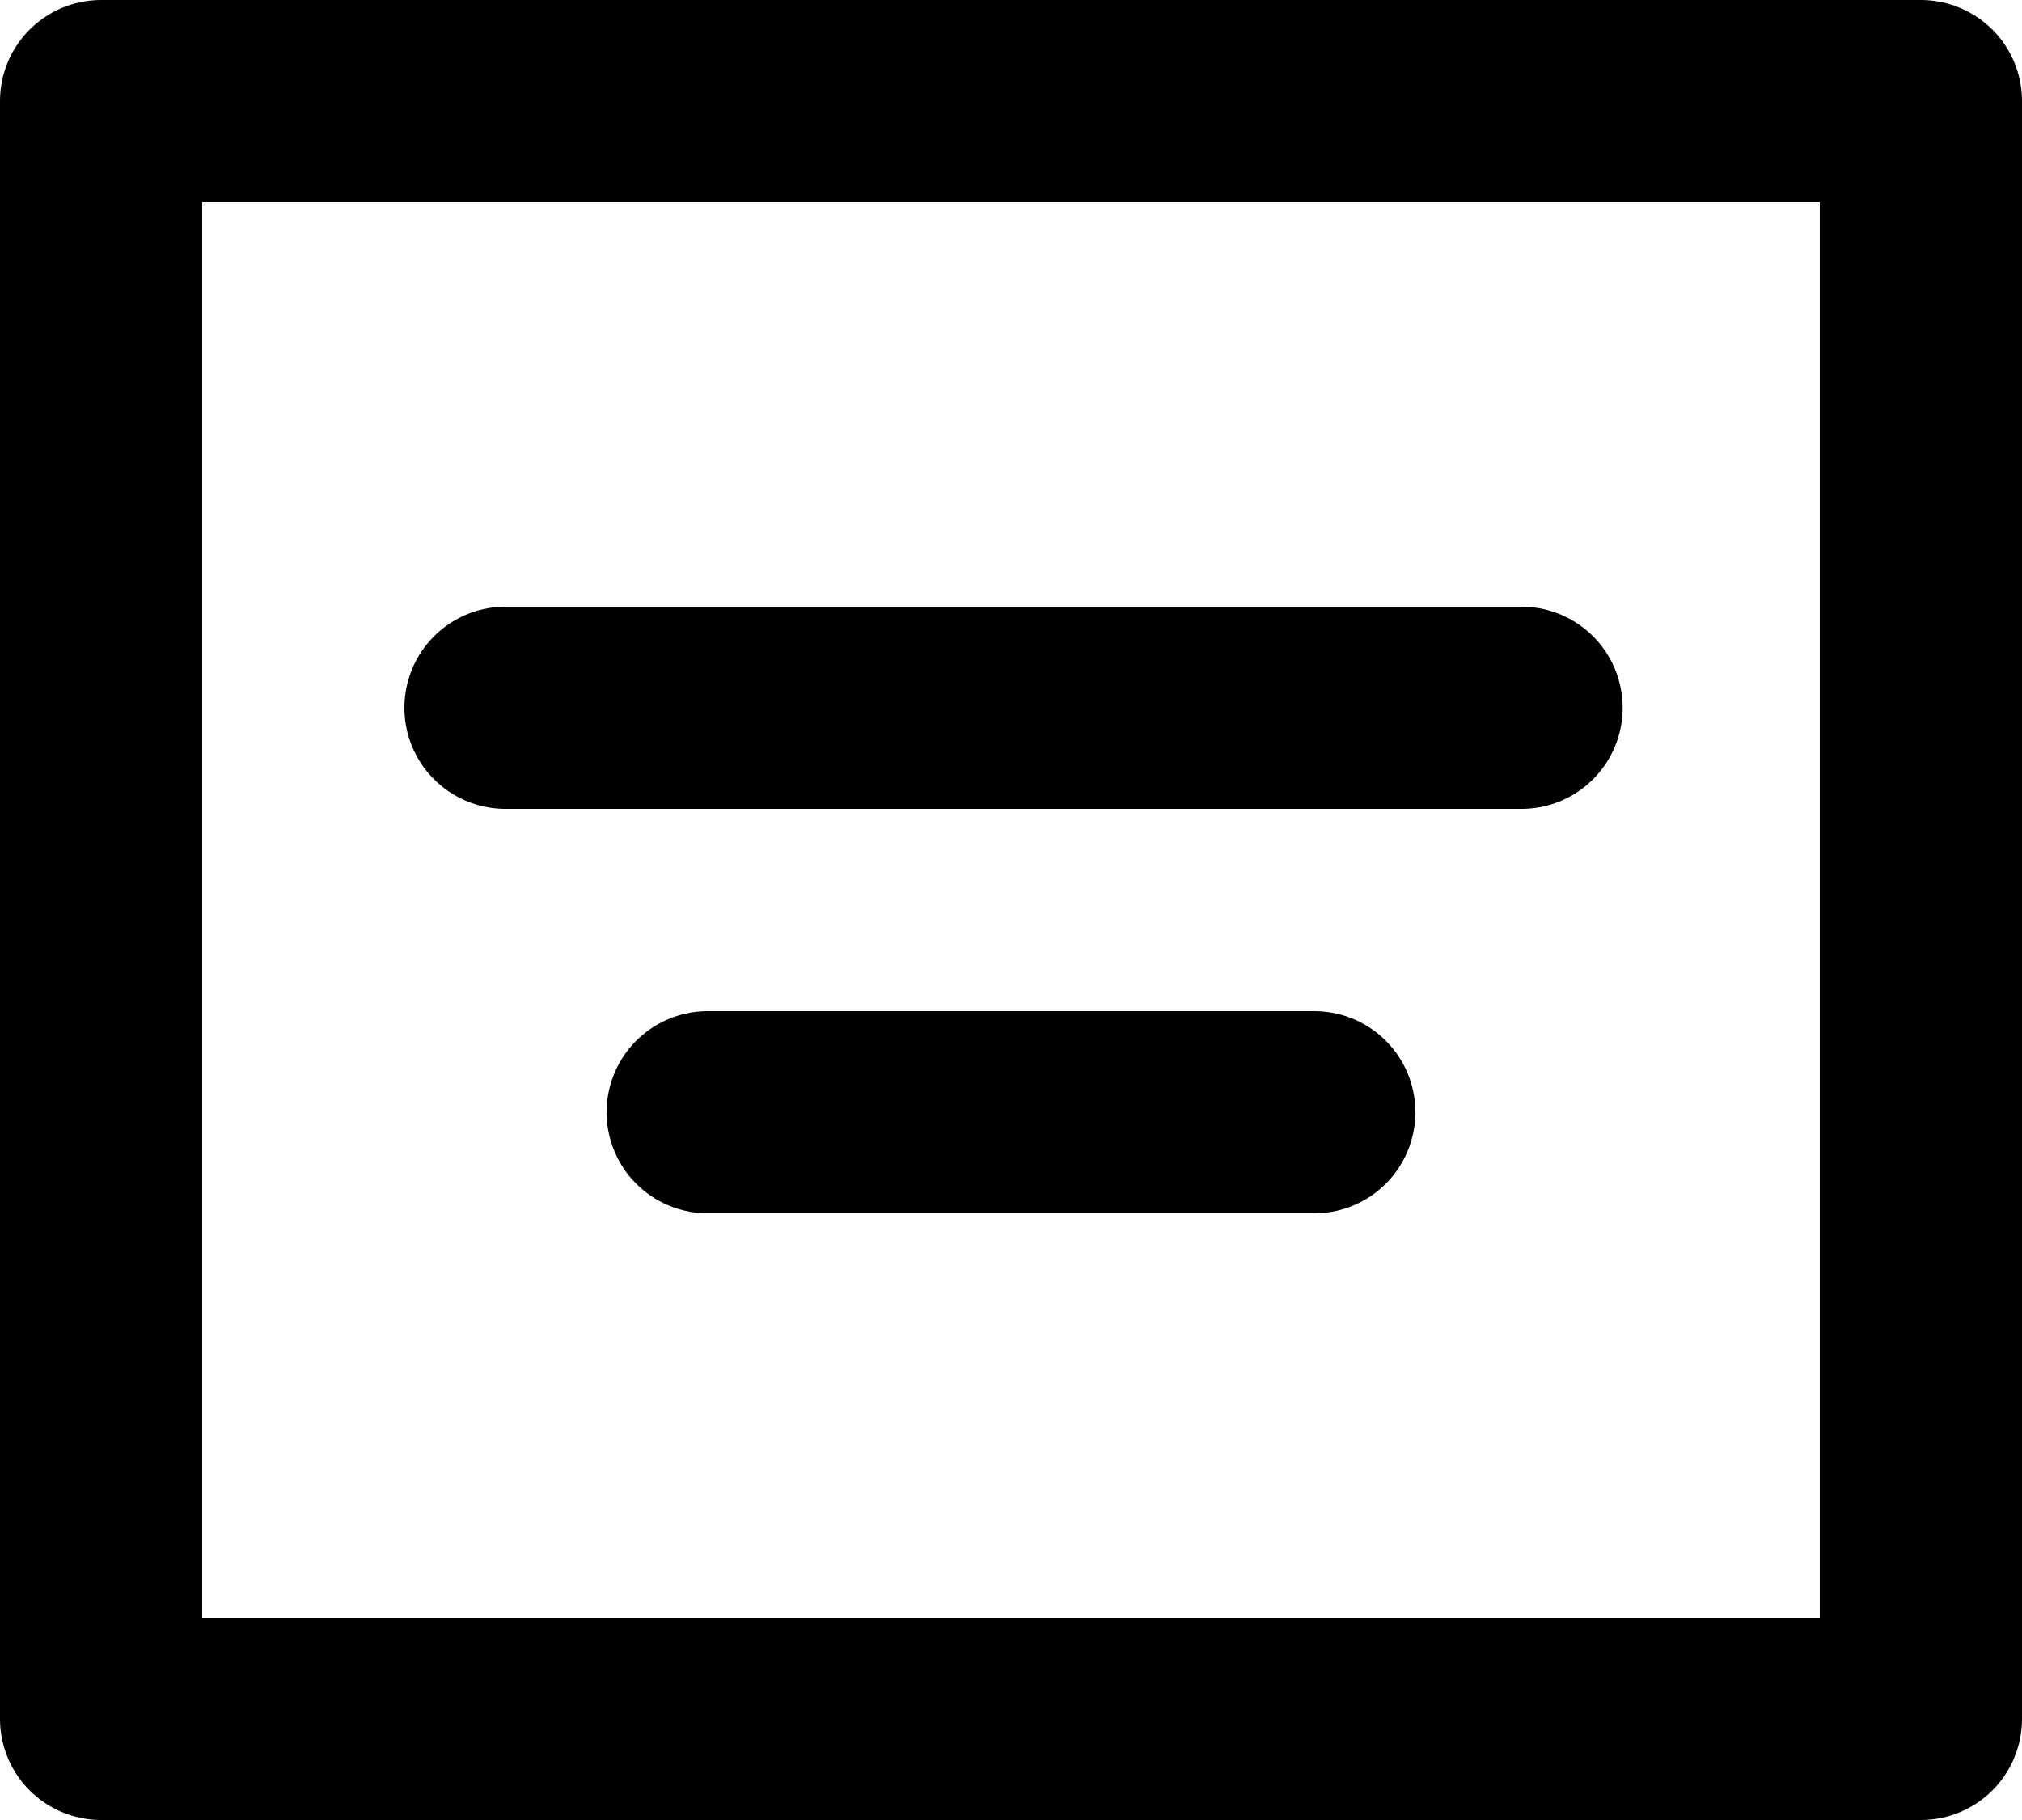<?xml version="1.0" encoding="UTF-8"?>
<svg width="20px" height="18px" viewBox="0 0 20 18" version="1.1" xmlns="http://www.w3.org/2000/svg" xmlns:xlink="http://www.w3.org/1999/xlink">
    <!-- Generator: Sketch 42 (36781) - http://www.bohemiancoding.com/sketch -->
    <title>ic_feed</title>
    <desc>Created with Sketch.</desc>
    <defs></defs>
    <g id="Icons" stroke="none" stroke-width="1" fill="none" fill-rule="evenodd" stroke-linecap="round" stroke-linejoin="round">
        <g id="24-px-Icons" transform="translate(-458, -267)" stroke="#000000">
            <g id="ic_feed" transform="translate(456, 264)">
                <g id="feed">
                    <g transform="translate(3, 4)" stroke-width="2">
                        <rect id="Rectangle-7" x="0" y="0" width="18" height="16"></rect>
                        <path d="M4,6 L14.05,6" id="Line"></path>
                        <path d="M6,10 L12,10" id="Line-Copy"></path>
                    </g>
                </g>
            </g>
        </g>
    </g>
</svg>